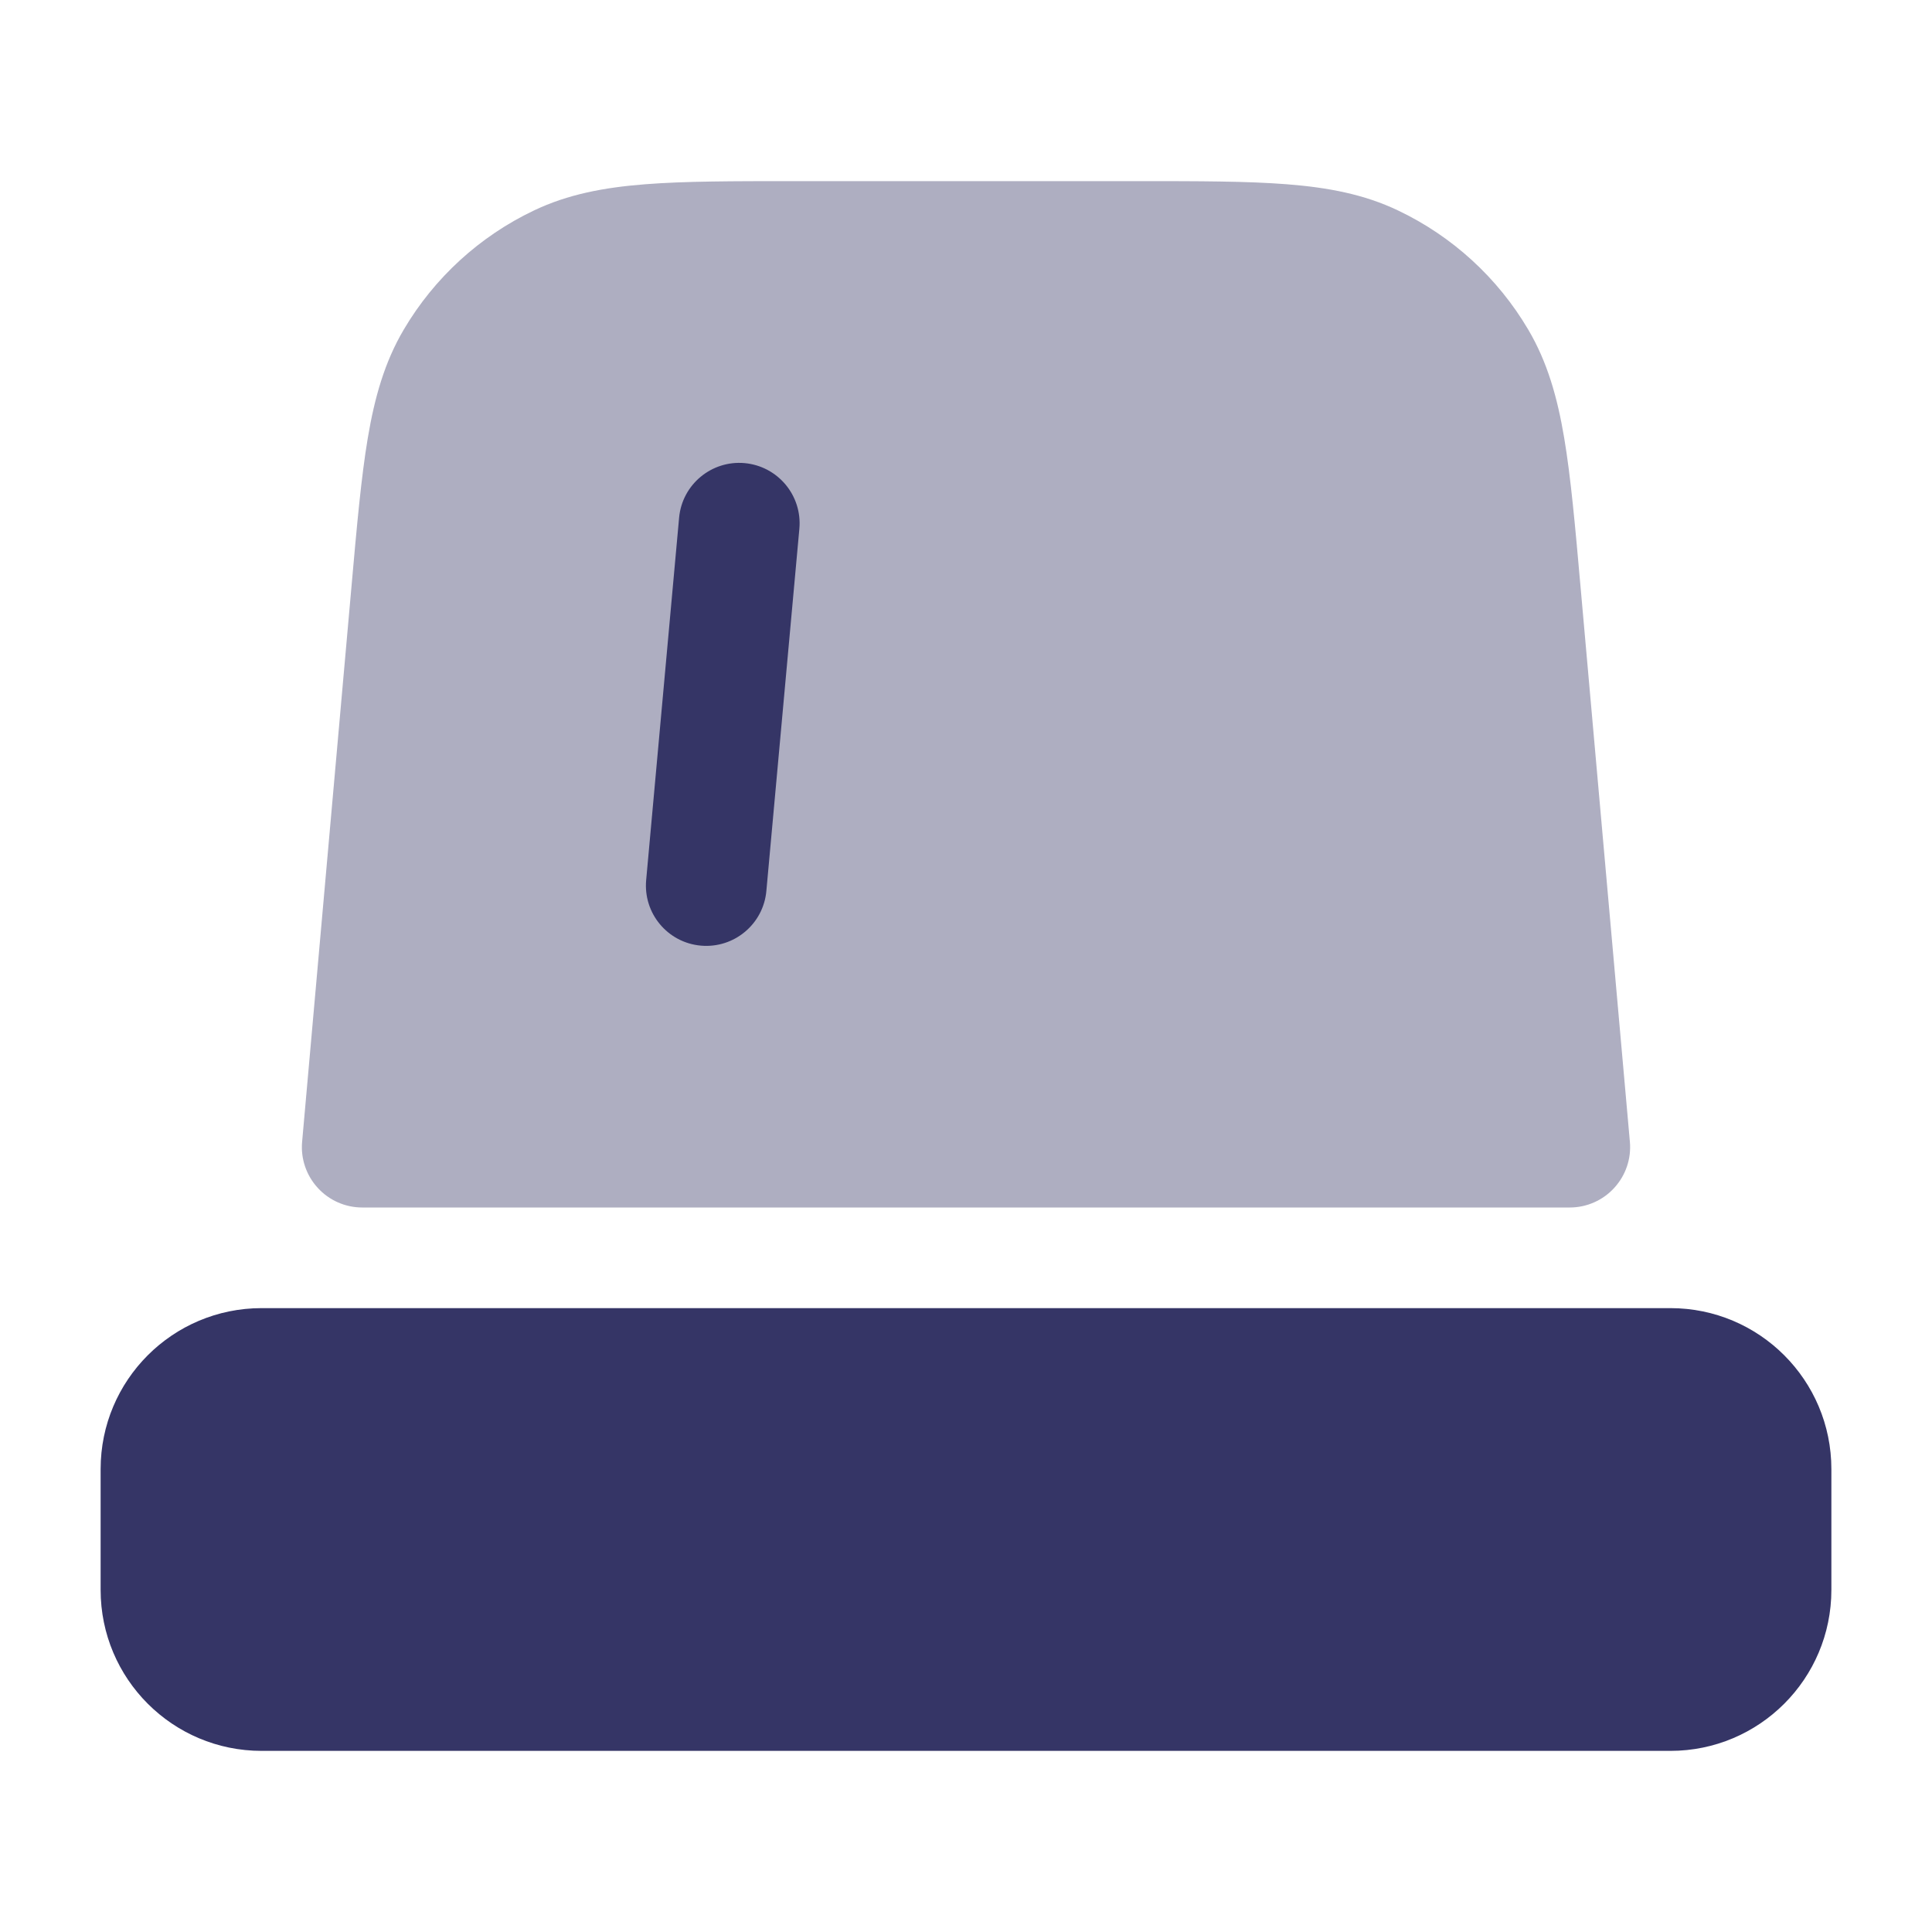 <svg width="24" height="24" viewBox="0 0 24 24" fill="none" xmlns="http://www.w3.org/2000/svg">
<path opacity="0.4" d="M14.138 2.25H9.862C9.113 2.25 8.507 2.25 8.013 2.289C7.504 2.329 7.055 2.413 6.632 2.615C5.958 2.936 5.395 3.451 5.016 4.094C4.778 4.497 4.654 4.936 4.569 5.44C4.487 5.928 4.433 6.532 4.367 7.278L3.753 14.184C3.734 14.393 3.805 14.601 3.947 14.756C4.089 14.912 4.29 15 4.5 15H19.5C19.71 15 19.911 14.912 20.053 14.756C20.195 14.601 20.266 14.393 20.247 14.184L19.633 7.278C19.567 6.532 19.513 5.928 19.431 5.44C19.346 4.936 19.222 4.497 18.984 4.094C18.605 3.451 18.042 2.936 17.368 2.615C16.945 2.413 16.496 2.329 15.987 2.289C15.493 2.25 14.887 2.25 14.138 2.25Z" fill="#353566"/>
<path d="M9.93 6.568C9.967 6.155 9.663 5.791 9.25 5.753C8.838 5.716 8.473 6.02 8.436 6.432L8.027 10.932C7.989 11.345 8.293 11.71 8.706 11.747C9.118 11.784 9.483 11.48 9.52 11.068L9.93 6.568Z" fill="#353566"/>
<path d="M1.25 18.25C1.25 17.145 2.145 16.25 3.25 16.25H20.75C21.855 16.25 22.75 17.145 22.75 18.25V19.75C22.75 20.855 21.855 21.75 20.75 21.75H3.25C2.145 21.75 1.25 20.855 1.25 19.75V18.25Z" fill="#353566"/>
</svg>
